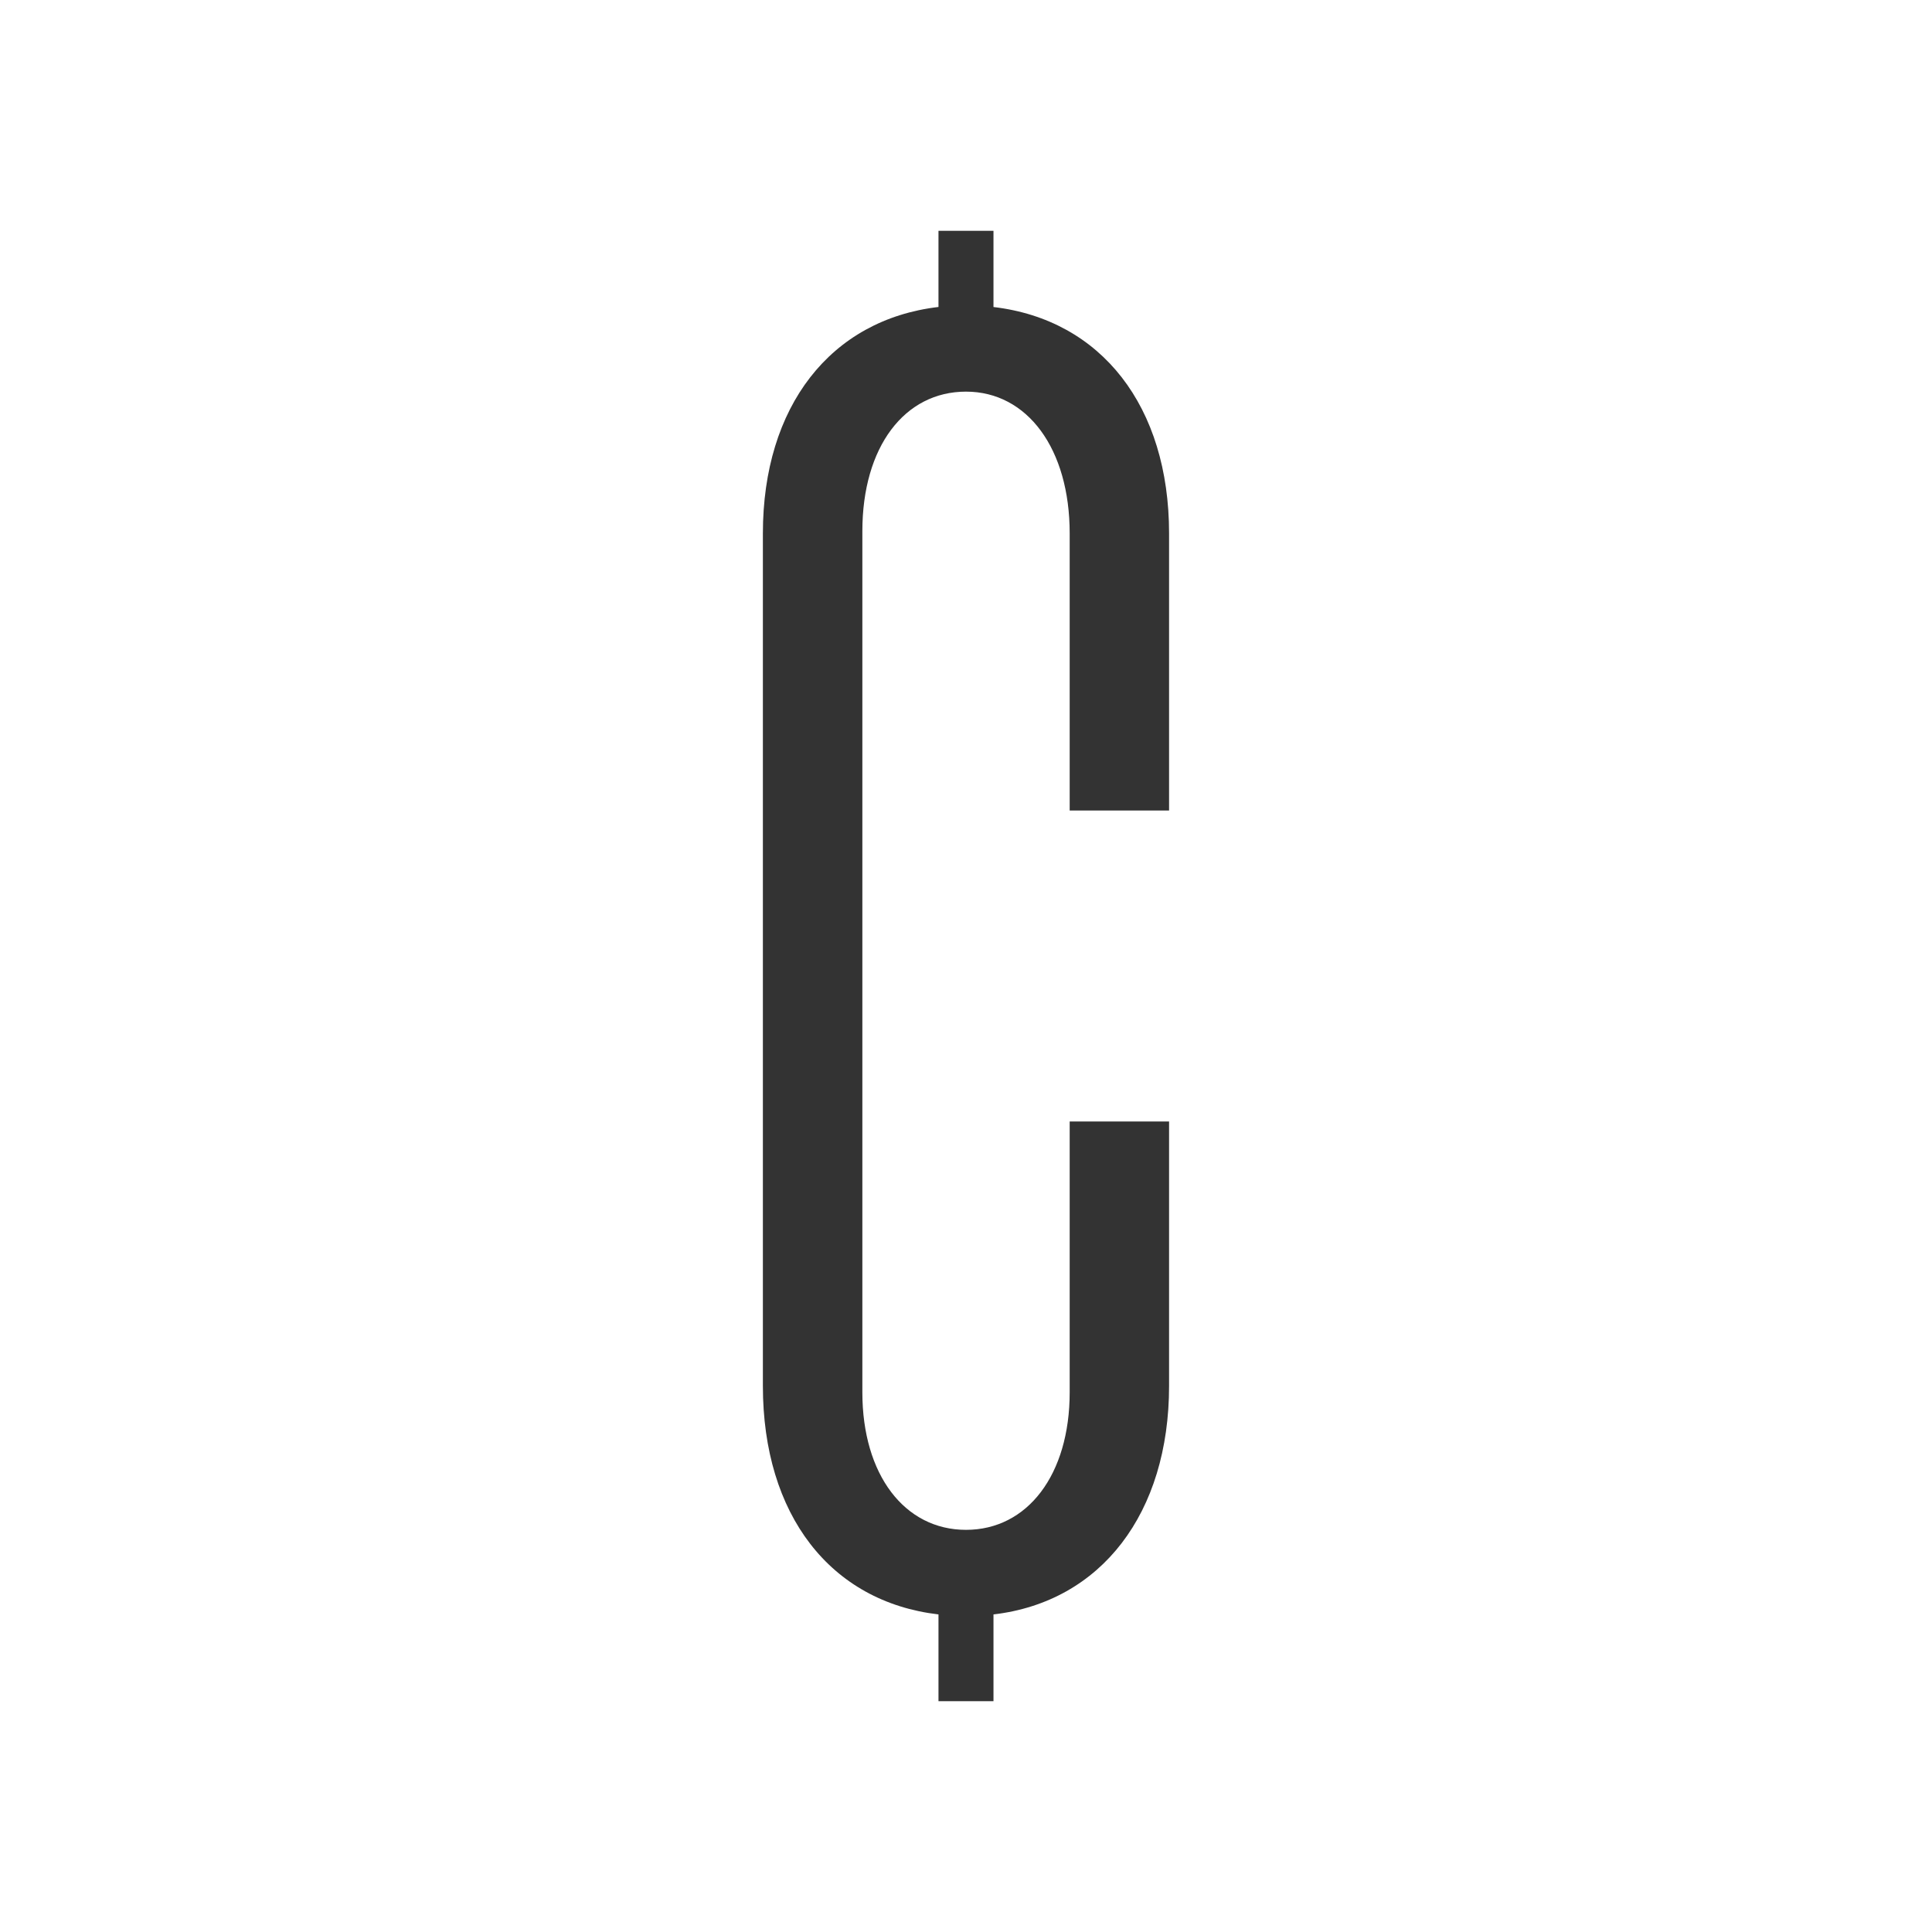 <?xml version="1.0" encoding="utf-8"?>
<!-- Generator: Adobe Illustrator 16.0.0, SVG Export Plug-In . SVG Version: 6.00 Build 0)  -->
<!DOCTYPE svg PUBLIC "-//W3C//DTD SVG 1.1//EN" "http://www.w3.org/Graphics/SVG/1.1/DTD/svg11.dtd">
<svg version="1.1" id="Calque_1" xmlns="http://www.w3.org/2000/svg" xmlns:xlink="http://www.w3.org/1999/xlink" x="0px" y="0px"
	 width="45px" height="45px" viewBox="0 0 45 45" enable-background="new 0 0 45 45" xml:space="preserve">
<path fill="#333333" d="M27.23,32.281v-6.159h-2.315v6.308c0,1.922-0.985,3.203-2.415,3.203c-1.429,0-2.414-1.281-2.414-3.203
	V12.374c0-1.971,0.985-3.252,2.414-3.252c1.43,0,2.415,1.331,2.415,3.302v6.455h2.315v-6.455c0-2.957-1.576-4.977-4.09-5.273V5.376
	h-1.281V7.15c-2.514,0.296-4.09,2.316-4.09,5.273v19.858c0,3.006,1.576,5.027,4.09,5.322v2.021h1.281v-2.021
	C25.654,37.309,27.23,35.238,27.23,32.281z"/>
</svg>
